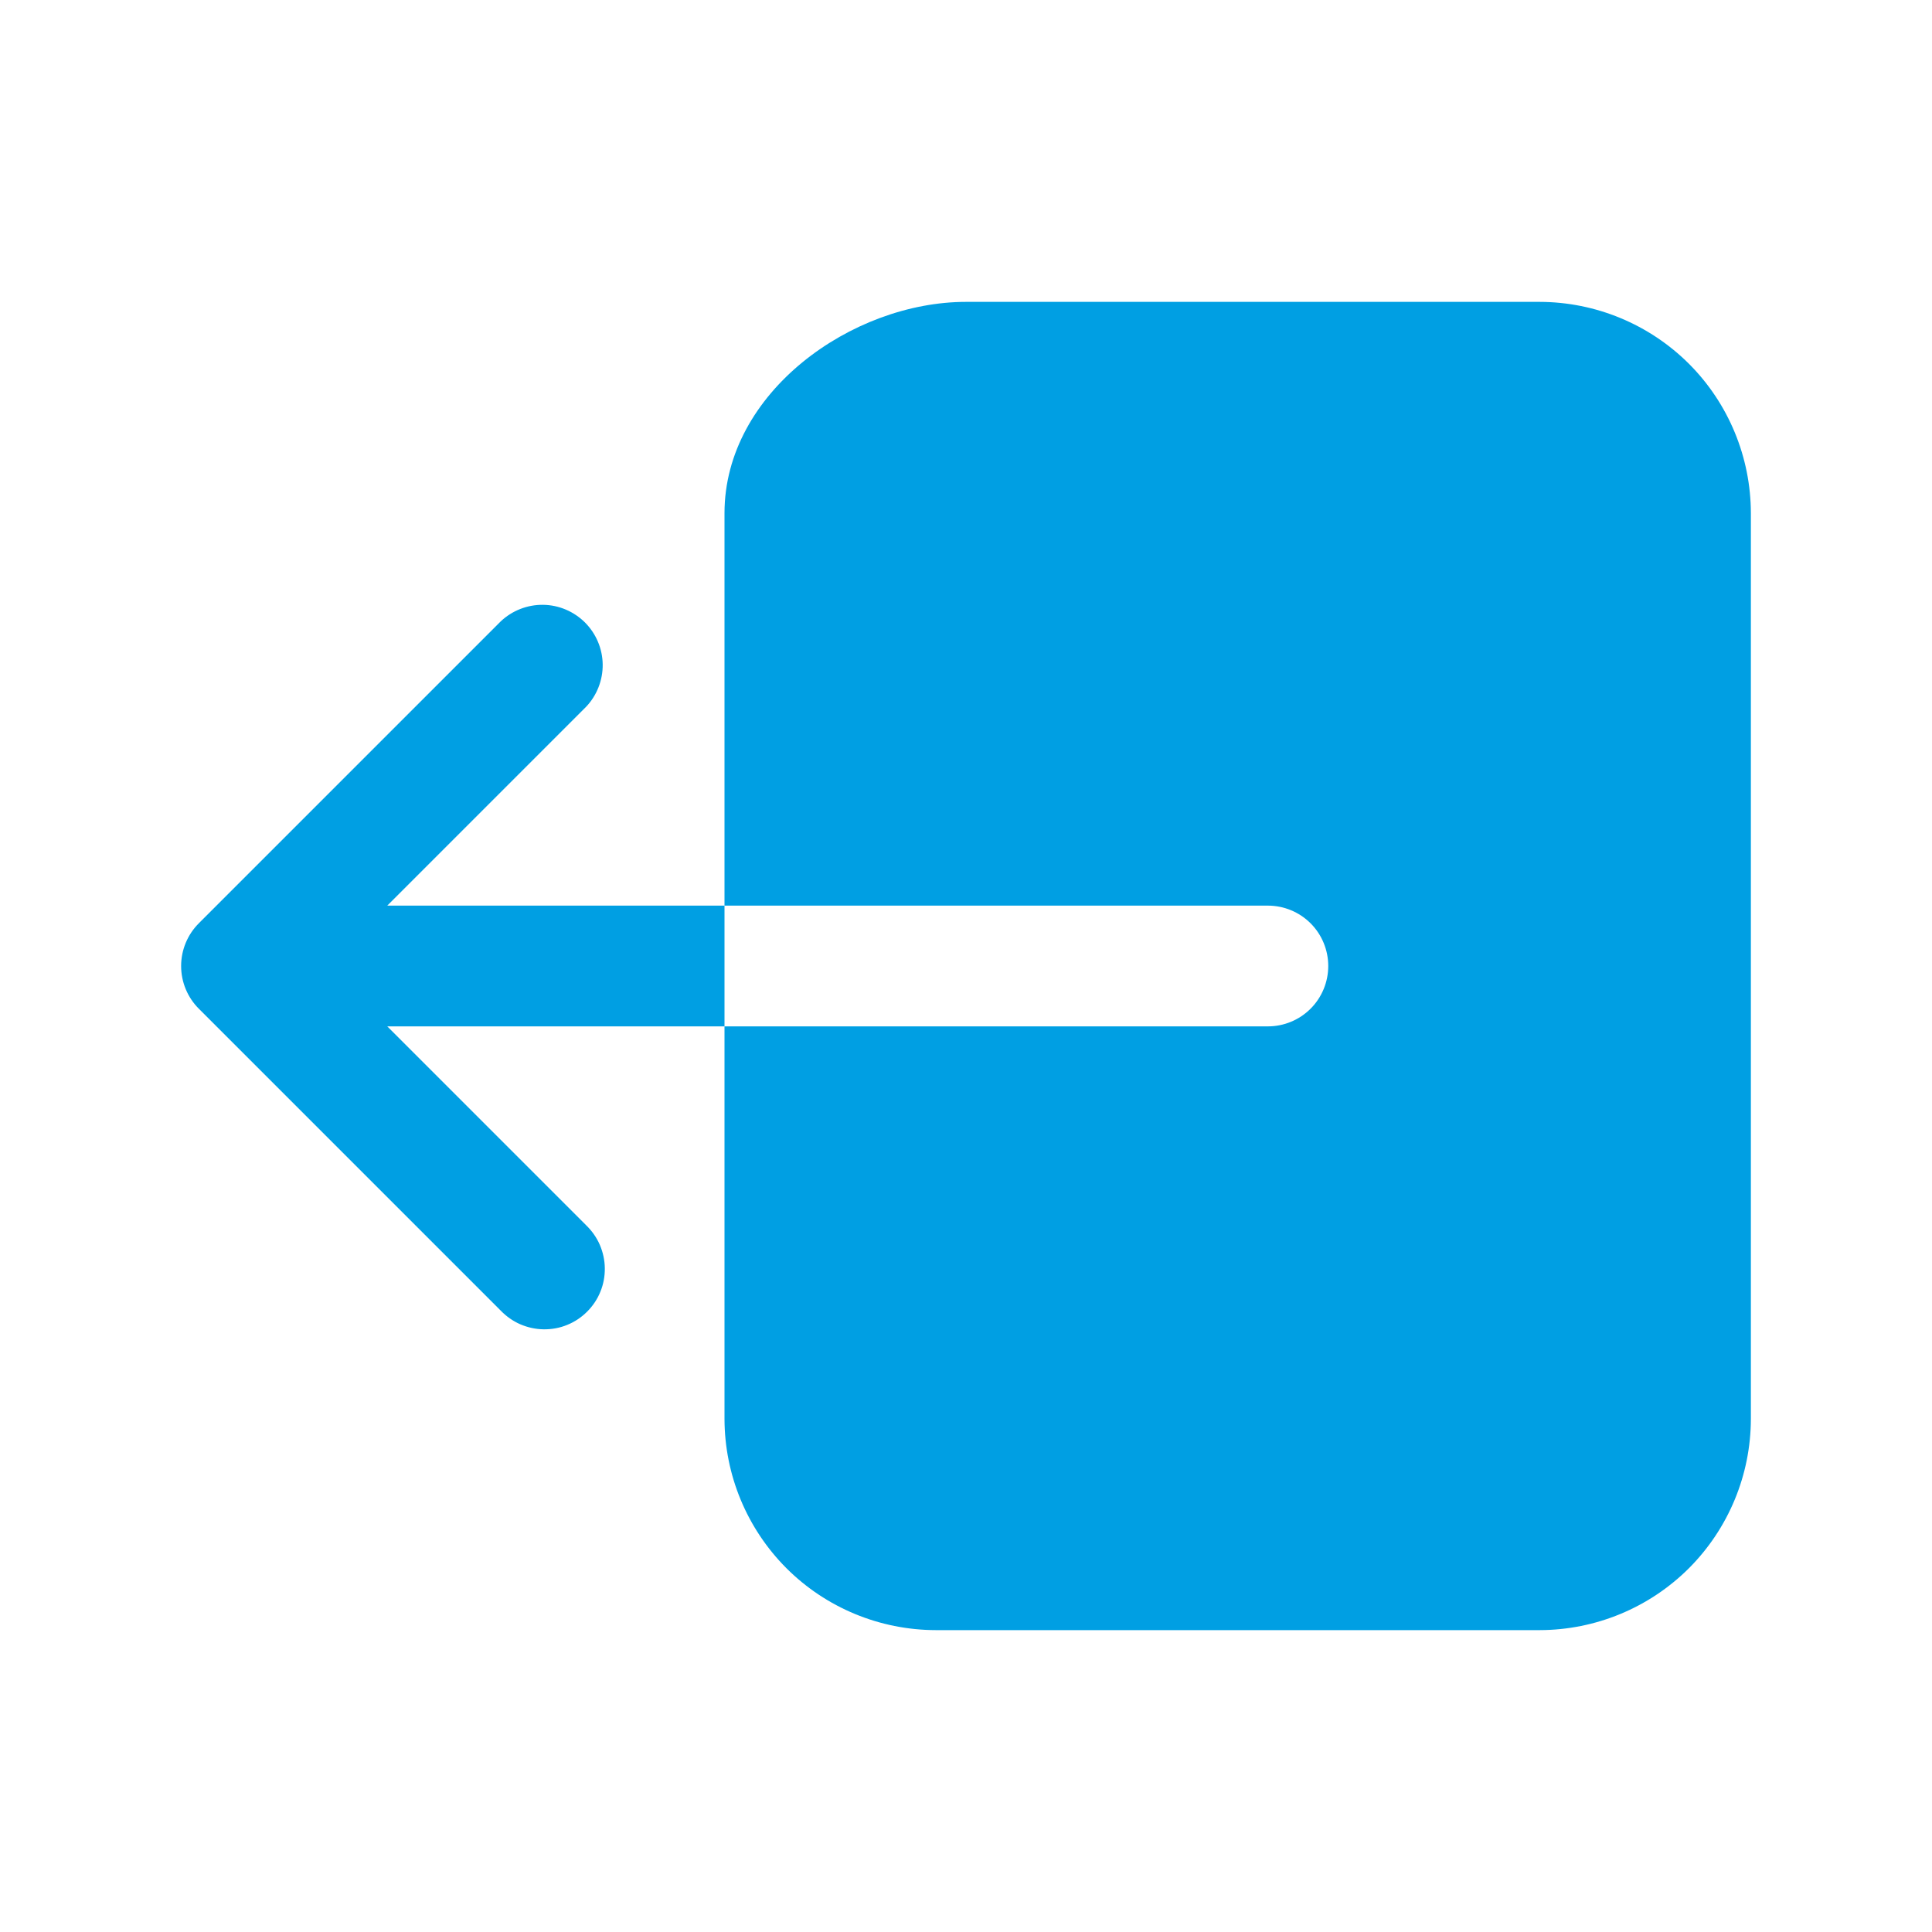 <svg width="20" height="20" viewBox="0 0 20 20" fill="none" xmlns="http://www.w3.org/2000/svg">
<path d="M13.75 10C13.75 9.834 13.684 9.675 13.567 9.558C13.45 9.441 13.291 9.375 13.125 9.375H7.5V5.312C7.5 4.062 8.82 3.125 10 3.125H15.938C16.517 3.126 17.073 3.356 17.484 3.766C17.894 4.176 18.124 4.733 18.125 5.312V14.688C18.124 15.268 17.894 15.823 17.484 16.234C17.073 16.644 16.517 16.874 15.938 16.875H9.688C9.108 16.874 8.551 16.644 8.141 16.234C7.731 15.823 7.501 15.268 7.5 14.688V10.625H13.125C13.291 10.625 13.45 10.559 13.567 10.442C13.684 10.325 13.75 10.166 13.75 10Z" fill="#009FE3"/>
<path d="M2.058 9.558L5.183 6.433C5.301 6.321 5.459 6.259 5.622 6.261C5.785 6.263 5.94 6.329 6.056 6.444C6.171 6.56 6.237 6.715 6.239 6.878C6.241 7.041 6.179 7.199 6.067 7.317L4.009 9.375H7.5V10.625H4.009L6.067 12.683C6.127 12.741 6.176 12.81 6.209 12.886C6.242 12.963 6.26 13.045 6.261 13.128C6.262 13.212 6.247 13.294 6.215 13.372C6.184 13.449 6.137 13.519 6.078 13.578C6.019 13.637 5.949 13.684 5.872 13.715C5.795 13.747 5.712 13.762 5.628 13.761C5.545 13.76 5.463 13.742 5.386 13.709C5.31 13.676 5.241 13.627 5.183 13.567L2.058 10.442C1.941 10.325 1.875 10.166 1.875 10C1.875 9.834 1.941 9.675 2.058 9.558Z" fill="#009FE3"/>
</svg>
